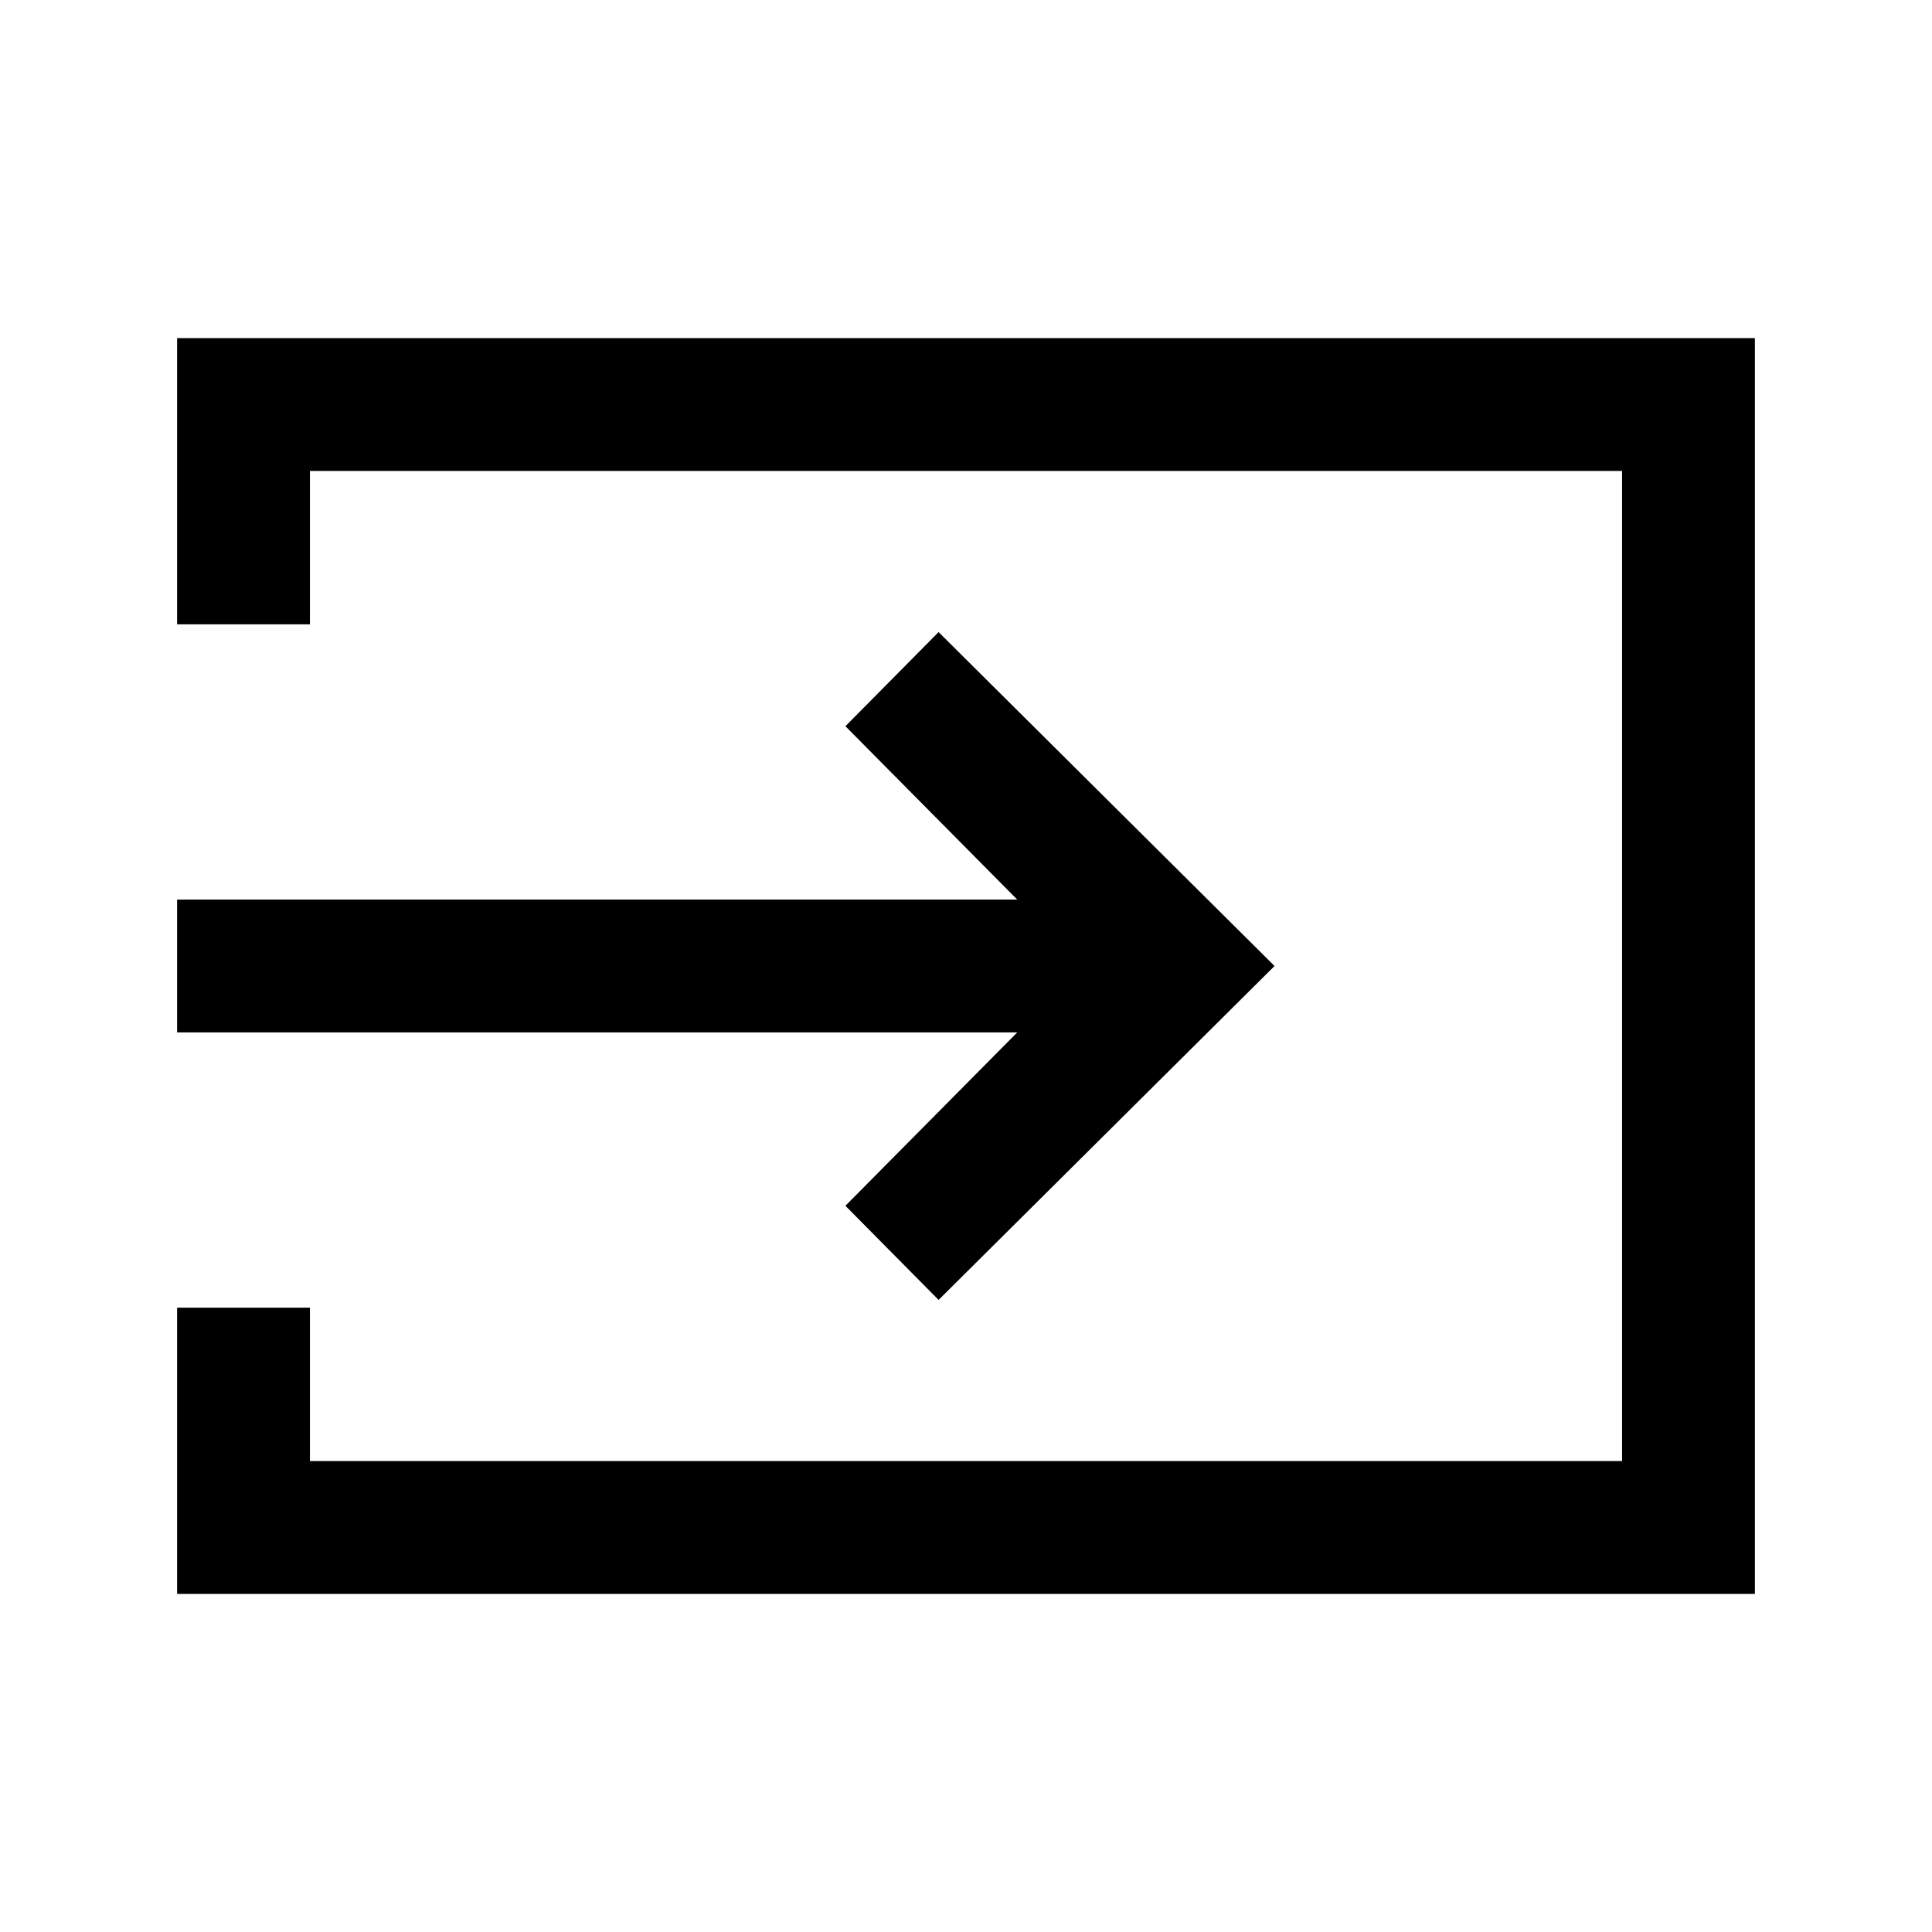 <svg xmlns="http://www.w3.org/2000/svg" height="24" viewBox="0 -960 960 960" width="24"><path d="M88-168v-142.23h66V-234h652v-492H154v76.23H88V-792h784v624H88Zm378.38-146.08-46.3-46.77L505.46-447H88v-66h417.46l-85.38-86.15 46.3-46.77L633.31-480 466.38-314.08Z"/></svg>